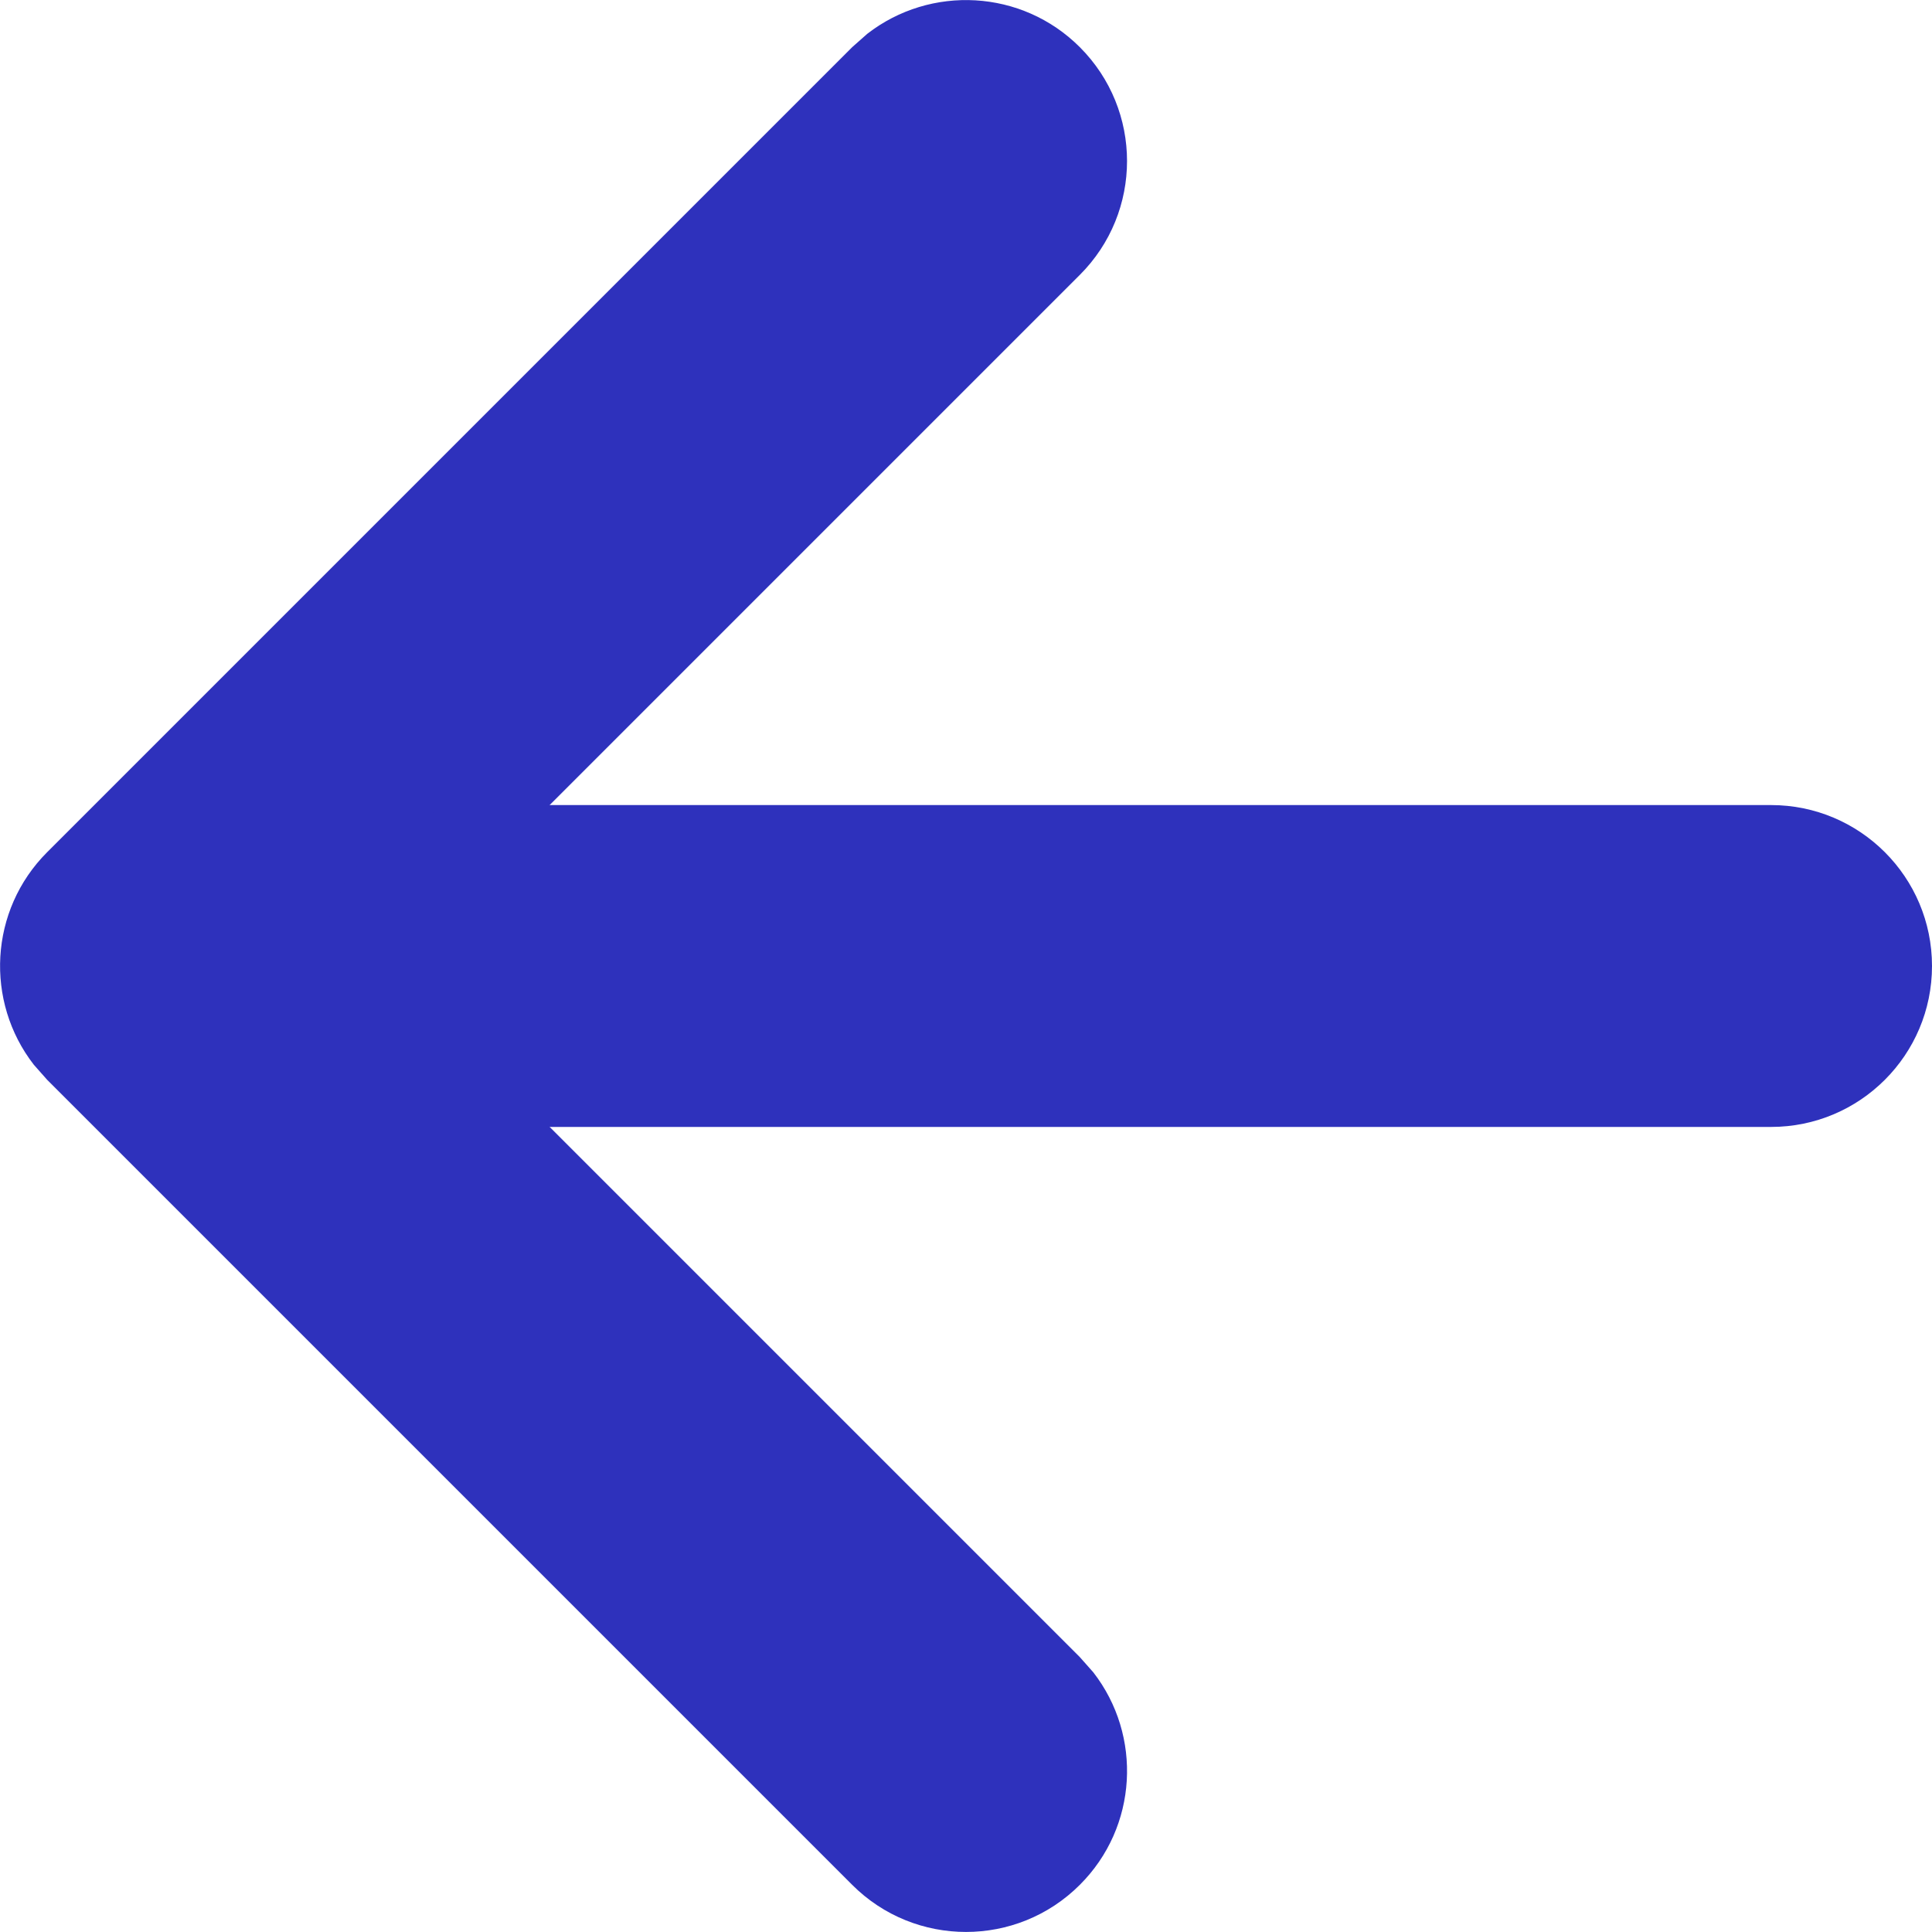 <svg width="10" height="10" viewBox="0 0 10 10" fill="none" xmlns="http://www.w3.org/2000/svg">
<path fill-rule="evenodd" clip-rule="evenodd" d="M5.589 9.756C5.89 9.456 5.913 8.983 5.659 8.656L5.589 8.577L2.012 5L5.589 1.423C5.915 1.097 5.915 0.57 5.589 0.244C5.289 -0.056 4.816 -0.079 4.489 0.175L4.411 0.244L0.244 4.411C-0.056 4.711 -0.079 5.184 0.175 5.511L0.244 5.589L4.411 9.756C4.736 10.081 5.264 10.081 5.589 9.756Z" fill="#2E31BC"/>
<path d="M2.5 5.833C2.04 5.833 1.667 5.46 1.667 5C1.667 4.54 2.04 4.167 2.5 4.167L9.167 4.167C9.627 4.167 10 4.54 10 5C10 5.46 9.627 5.833 9.167 5.833L2.5 5.833Z" fill="#2E31BC"/>
</svg>
